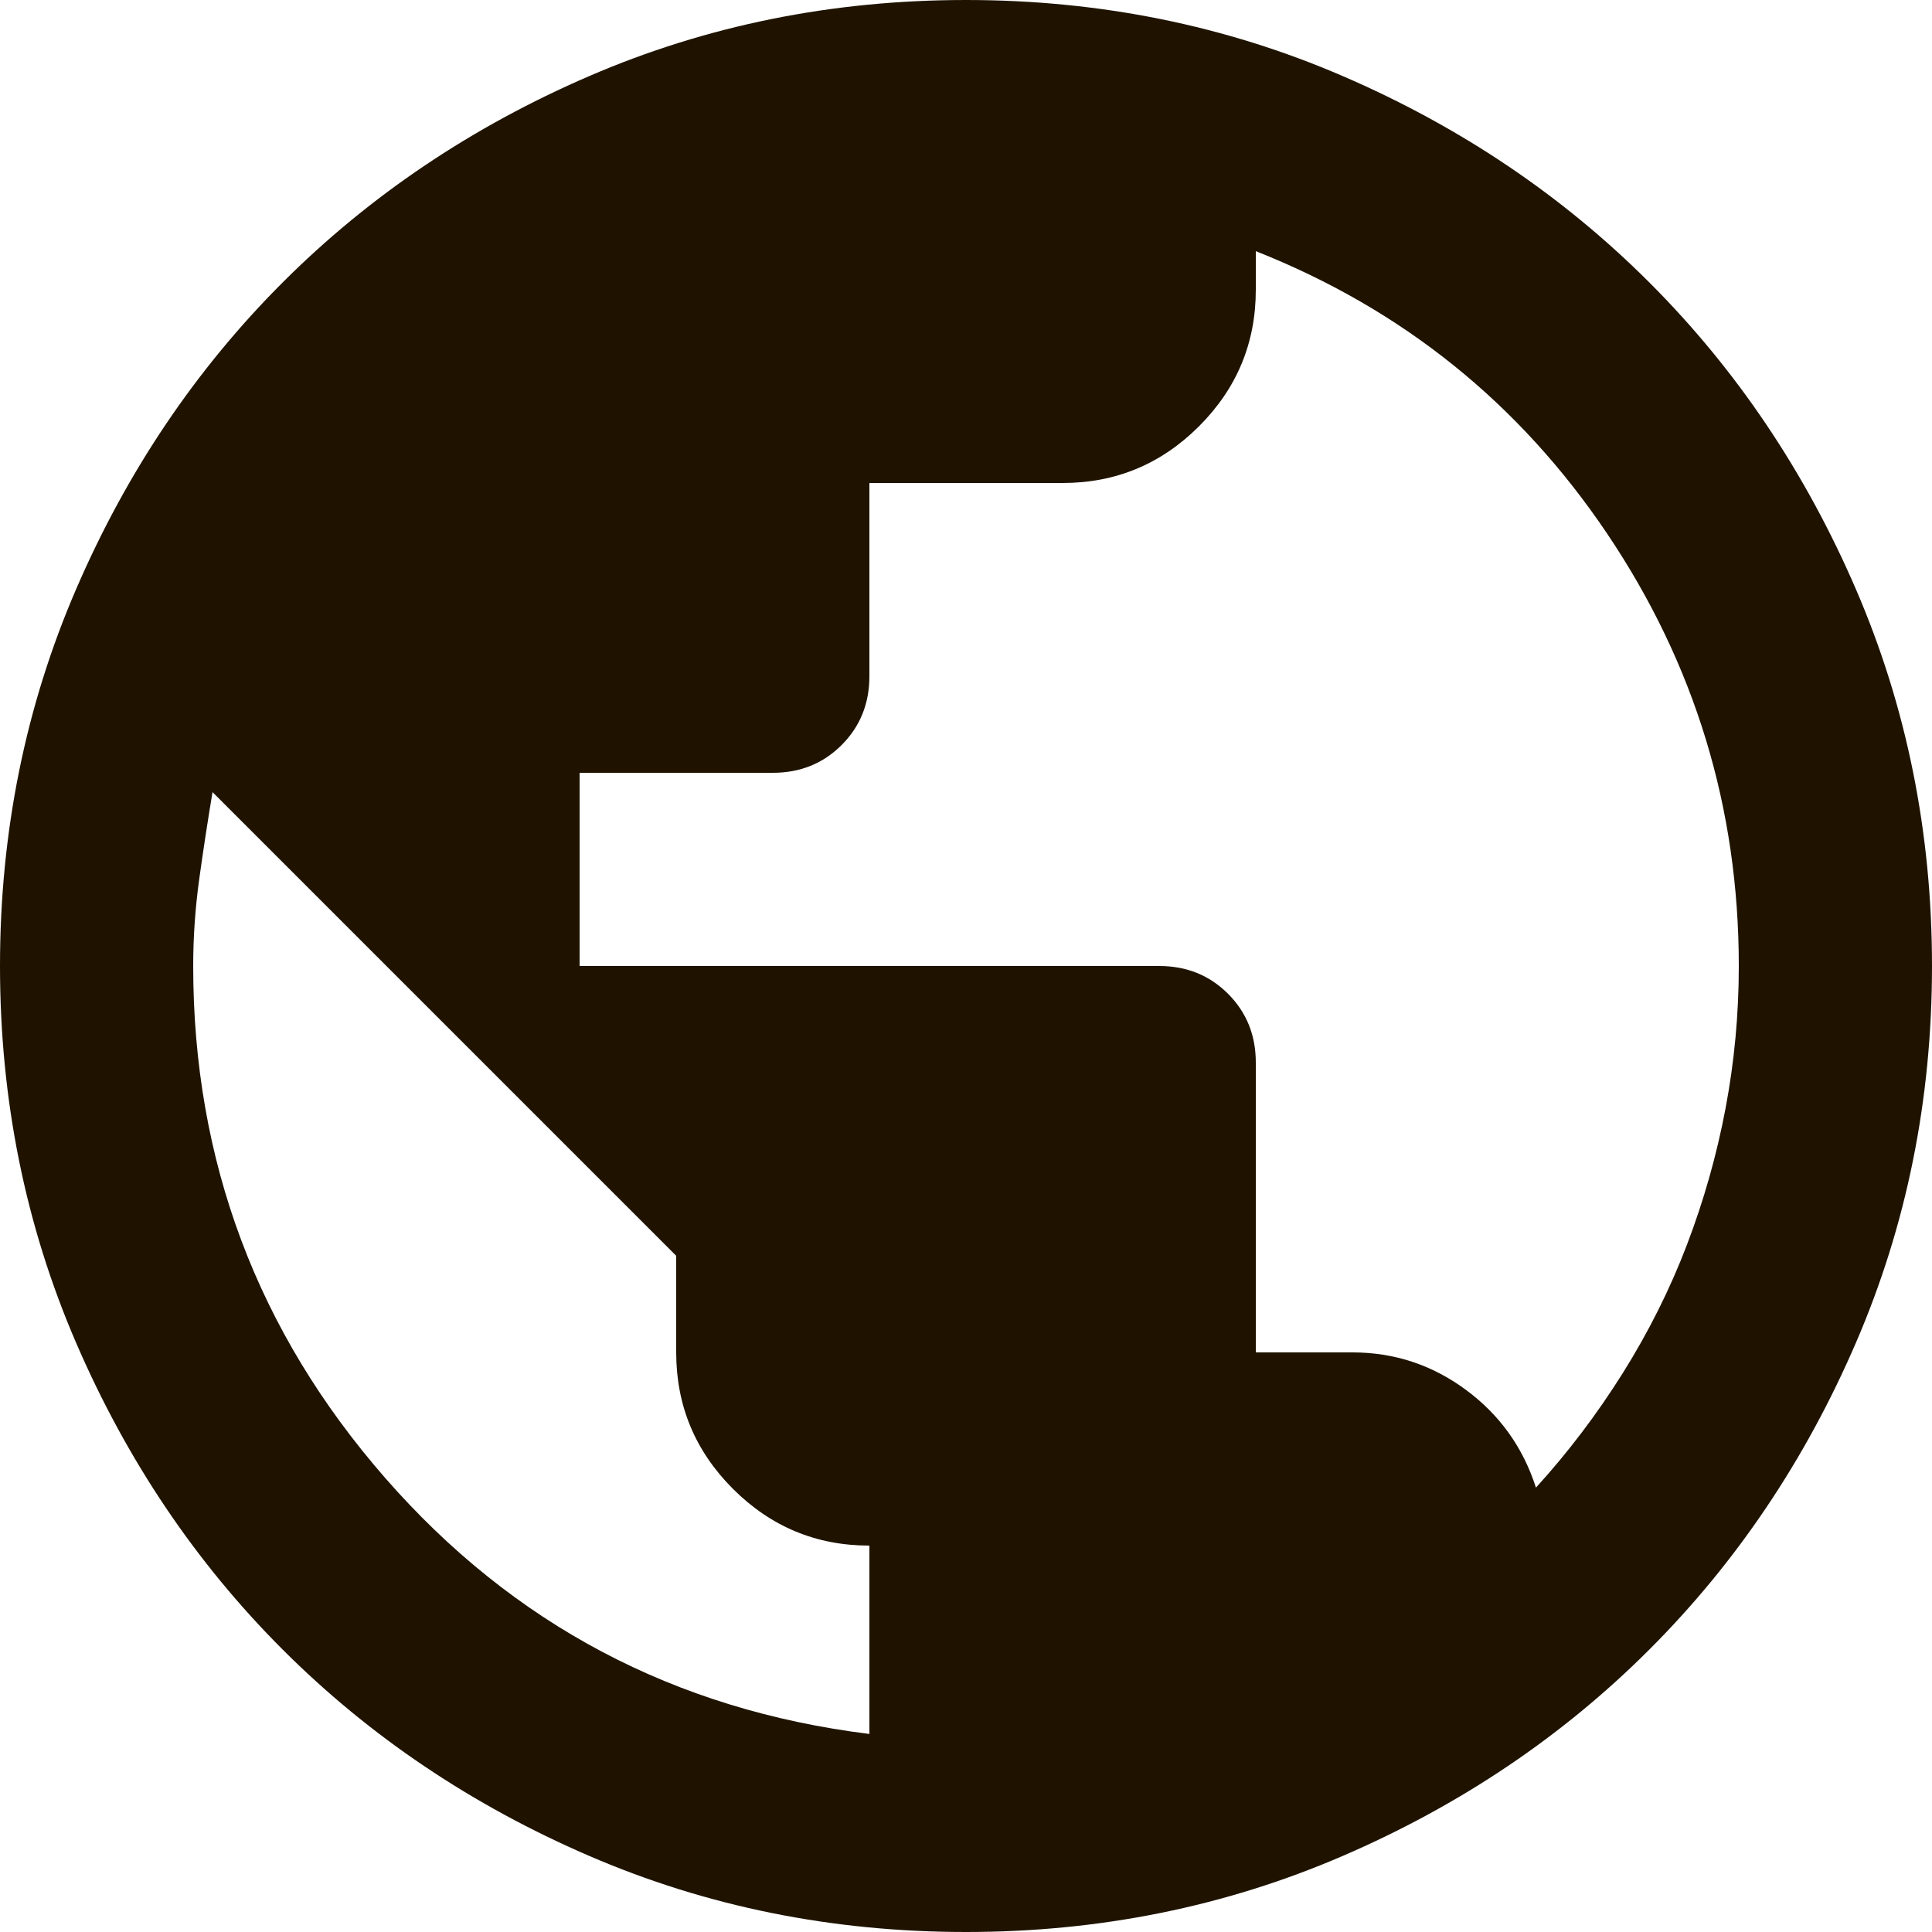 <svg width="40" height="40" viewBox="0 0 40 40" fill="none" xmlns="http://www.w3.org/2000/svg">
<path d="M20 40C17.233 40 14.633 39.475 12.2 38.425C9.767 37.375 7.65 35.95 5.85 34.15C4.05 32.35 2.625 30.233 1.575 27.8C0.525 25.367 0 22.767 0 20C0 17.233 0.525 14.633 1.575 12.2C2.625 9.767 4.05 7.65 5.85 5.85C7.65 4.05 9.767 2.625 12.2 1.575C14.633 0.525 17.233 0 20 0C22.767 0 25.367 0.525 27.8 1.575C30.233 2.625 32.35 4.05 34.15 5.85C35.95 7.65 37.375 9.767 38.425 12.2C39.475 14.633 40 17.233 40 20C40 22.767 39.475 25.367 38.425 27.8C37.375 30.233 35.95 32.35 34.15 34.15C32.35 35.95 30.233 37.375 27.8 38.425C25.367 39.475 22.767 40 20 40ZM18 35.9V32C16.9 32 15.958 31.608 15.175 30.825C14.392 30.042 14 29.1 14 28V26L4.4 16.4C4.3 17 4.208 17.6 4.125 18.2C4.042 18.8 4 19.4 4 20C4 24.033 5.325 27.567 7.975 30.6C10.625 33.633 13.967 35.4 18 35.9ZM31.8 30.8C32.467 30.067 33.067 29.275 33.6 28.425C34.133 27.575 34.575 26.692 34.925 25.775C35.275 24.858 35.542 23.917 35.725 22.95C35.908 21.983 36 21 36 20C36 16.733 35.092 13.75 33.275 11.05C31.458 8.35 29.033 6.4 26 5.2V6C26 7.1 25.608 8.042 24.825 8.825C24.042 9.608 23.1 10 22 10H18V14C18 14.567 17.808 15.042 17.425 15.425C17.042 15.808 16.567 16 16 16H12V20H24C24.567 20 25.042 20.192 25.425 20.575C25.808 20.958 26 21.433 26 22V28H28C28.867 28 29.65 28.258 30.35 28.775C31.05 29.292 31.533 29.967 31.8 30.8Z" fill="#1F1300"/>
</svg>
